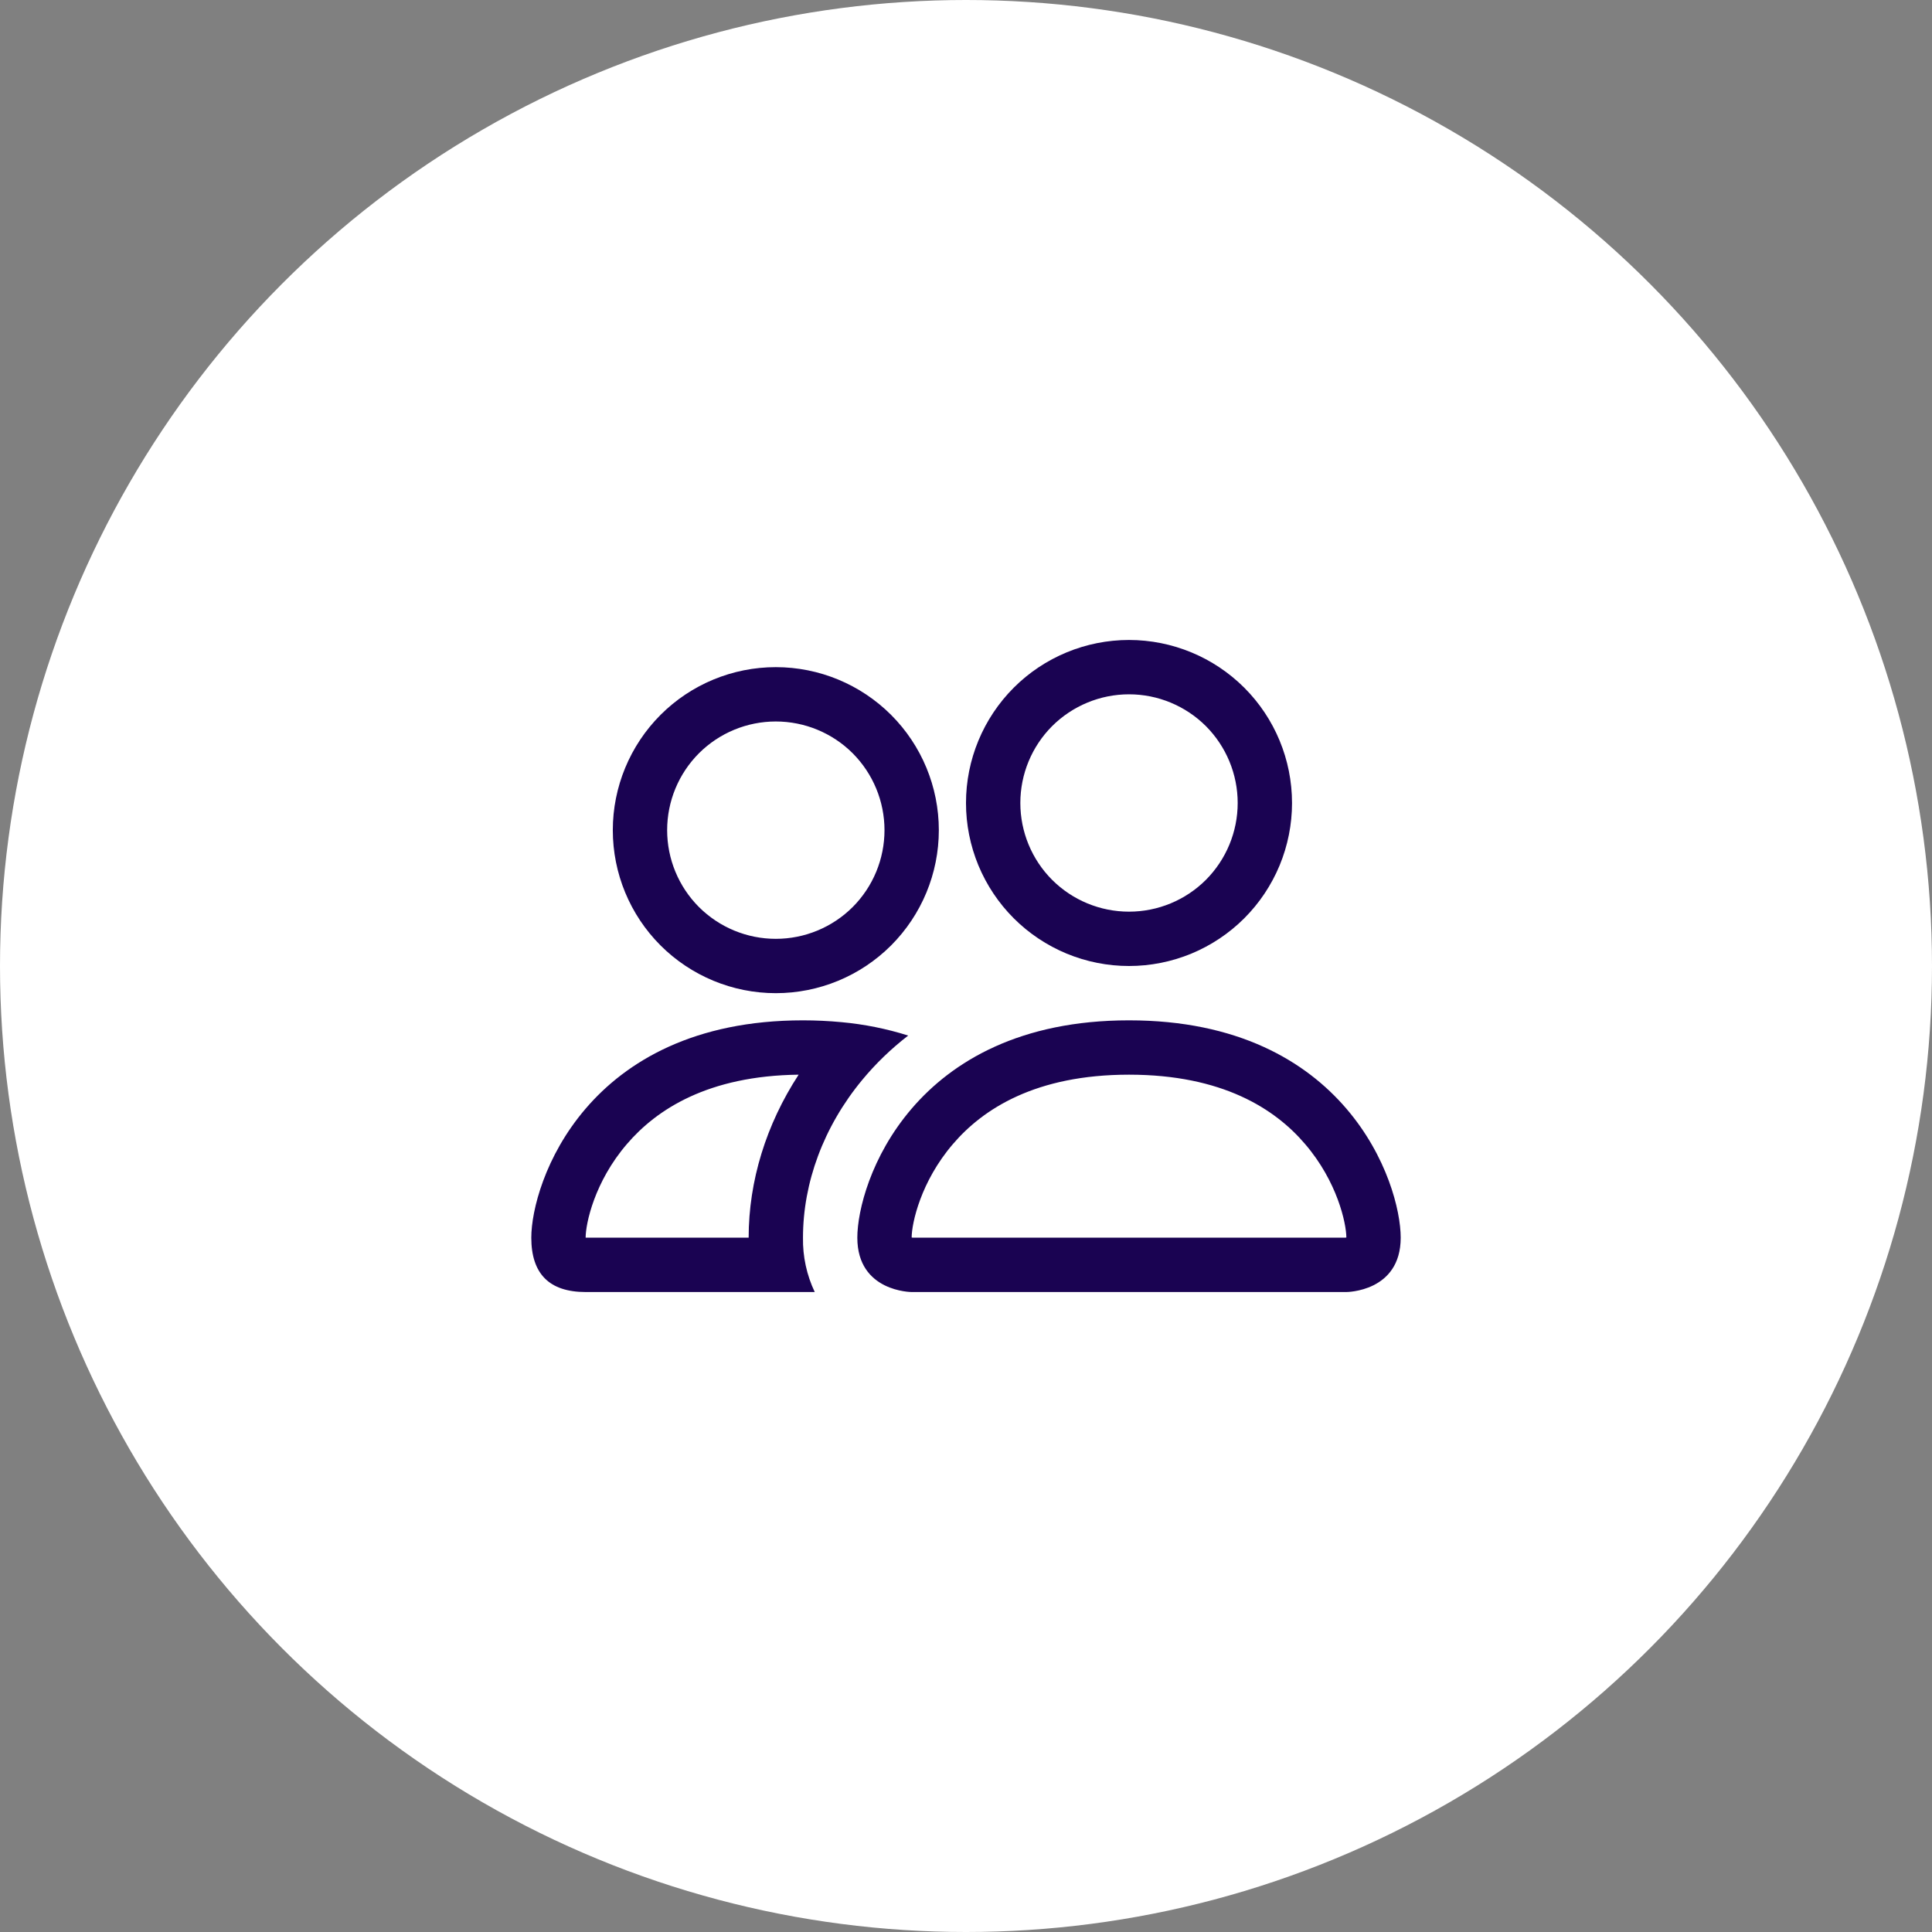 <svg xmlns="http://www.w3.org/2000/svg" width="48" height="48" fill="none" viewBox="0 0 48 48">
    <rect x="0" y="0" width="48" height="48" fill="#808080" stroke="none"/>
    <circle cx="24" cy="24" r="24" fill="#fff"/>
    <g clip-path="url(#clip0)">
        <path fill="#1A0352" fill-rule="evenodd" d="M33.45 32.1s1.35 0 1.35-1.35-1.35-5.4-6.75-5.4-6.75 4.05-6.75 5.4c0 1.35 1.35 1.35 1.35 1.35h10.8zm-10.793-1.274v-.003.003zm.023-.076h10.74c.007 0 .013-.002.02-.003l.01-.002c-.003-.357-.226-1.39-1.026-2.322-.745-.874-2.055-1.723-4.374-1.723-2.318 0-3.628.85-4.374 1.723-.8.931-1.025 1.967-1.026 2.322l.03.005zm10.763.076v-.003.003zM28.05 22.65c.716 0 1.403-.284 1.91-.79.505-.507.79-1.194.79-1.91s-.285-1.403-.79-1.91c-.507-.505-1.194-.79-1.91-.79s-1.403.285-1.91.79c-.506.507-.79 1.194-.79 1.91s.284 1.403.79 1.91c.507.506 1.194.79 1.91.79zm4.05-2.7c0 .532-.105 1.059-.308 1.55-.204.491-.502.938-.878 1.314-.376.376-.823.674-1.314.878-.492.203-1.018.308-1.55.308s-1.059-.105-1.55-.308c-.491-.204-.938-.502-1.314-.878-.376-.376-.674-.823-.878-1.314-.203-.491-.308-1.018-.308-1.55 0-1.074.427-2.104 1.186-2.864.76-.76 1.79-1.186 2.864-1.186 1.074 0 2.104.427 2.864 1.186.76.76 1.186 1.79 1.186 2.864zm-9.536 5.778c-.54-.17-1.097-.282-1.66-.333-.318-.03-.636-.045-.954-.045-5.4 0-6.75 4.05-6.75 5.4 0 .9.45 1.35 1.35 1.35h5.692c-.2-.421-.3-.884-.292-1.35 0-1.363.509-2.757 1.472-3.92.328-.397.71-.768 1.142-1.102zm-2.722.972c-2.252.027-3.53.864-4.266 1.723-.806.937-1.026 1.975-1.026 2.327h4.05c0-1.41.436-2.816 1.242-4.05zm-4.617-6.075c0-1.074.427-2.104 1.186-2.864.76-.76 1.79-1.186 2.864-1.186 1.074 0 2.104.427 2.864 1.186.76.76 1.186 1.79 1.186 2.864 0 1.074-.427 2.104-1.186 2.864-.76.76-1.79 1.186-2.864 1.186-1.074 0-2.104-.427-2.864-1.186-.76-.76-1.186-1.79-1.186-2.864zm4.05-2.7c-.716 0-1.403.284-1.91.79-.506.507-.79 1.194-.79 1.91s.284 1.403.79 1.91c.507.506 1.194.79 1.91.79s1.403-.284 1.91-.79c.506-.507.79-1.194.79-1.91s-.285-1.403-.79-1.91c-.507-.506-1.194-.79-1.91-.79z" clip-rule="evenodd"/>
    </g>
    <defs>
        <clipPath id="clip0">
            <path fill="#fff" d="M0 0H21.6V21.6H0z" transform="translate(13.2 13.2)"/>
        </clipPath>
    </defs>
</svg>
